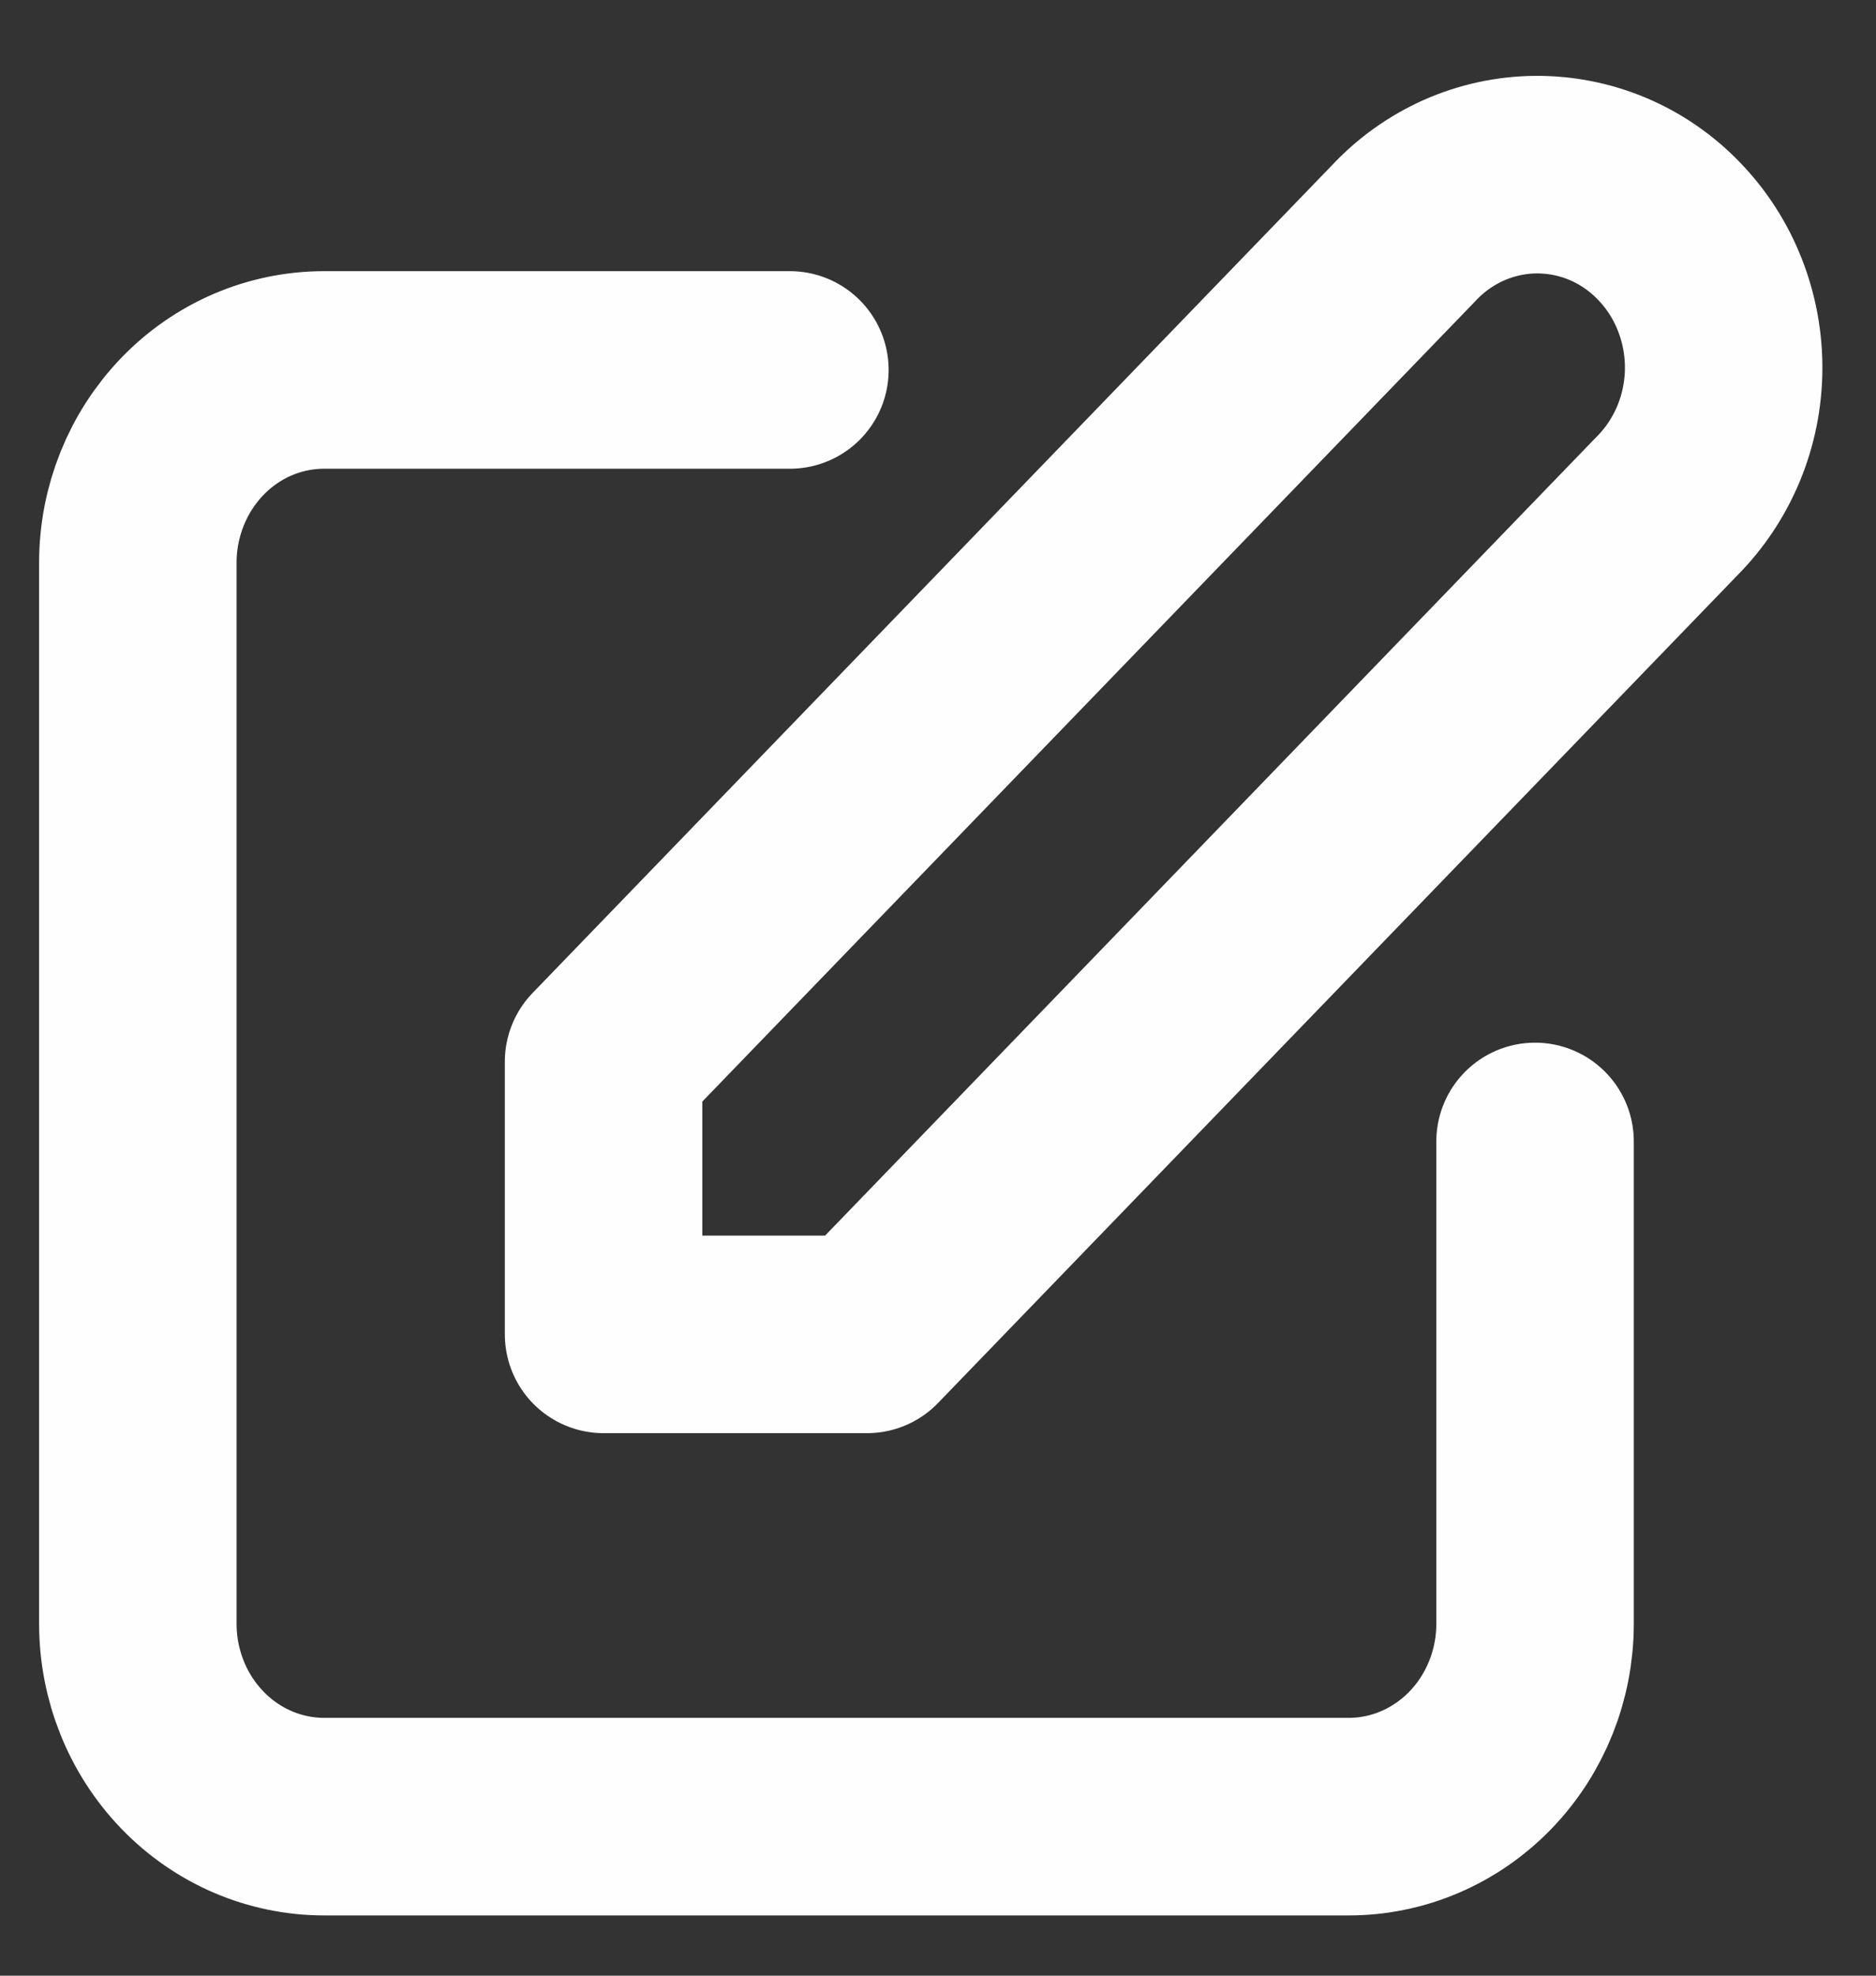 <svg width="19" height="20" viewBox="0 0 19 20" fill="none" xmlns="http://www.w3.org/2000/svg">
<rect x="0" y="0" width="19" height="20" fill="#333333" stroke="none"/>
<path d="M8 3.745H3.283C2.782 3.745 2.302 3.95 1.949 4.316C1.595 4.683 1.396 5.179 1.396 5.697V16.437C1.396 16.955 1.595 17.452 1.949 17.818C2.302 18.184 2.782 18.39 3.283 18.39H13.66C14.161 18.39 14.64 18.184 14.994 17.818C15.348 17.452 15.547 16.955 15.547 16.437V11.555M14.213 2.364C14.387 2.177 14.595 2.029 14.825 1.926C15.056 1.824 15.303 1.77 15.554 1.768C15.804 1.766 16.053 1.815 16.285 1.913C16.517 2.011 16.727 2.156 16.904 2.34C17.081 2.523 17.222 2.741 17.316 2.981C17.411 3.221 17.459 3.478 17.457 3.737C17.455 3.997 17.403 4.253 17.304 4.491C17.205 4.729 17.061 4.945 16.881 5.125L8.781 13.508H6.113V10.747L14.213 2.364Z" stroke="#FFFEFE" stroke-width="2" stroke-linecap="round" stroke-linejoin="round"/>
</svg>
